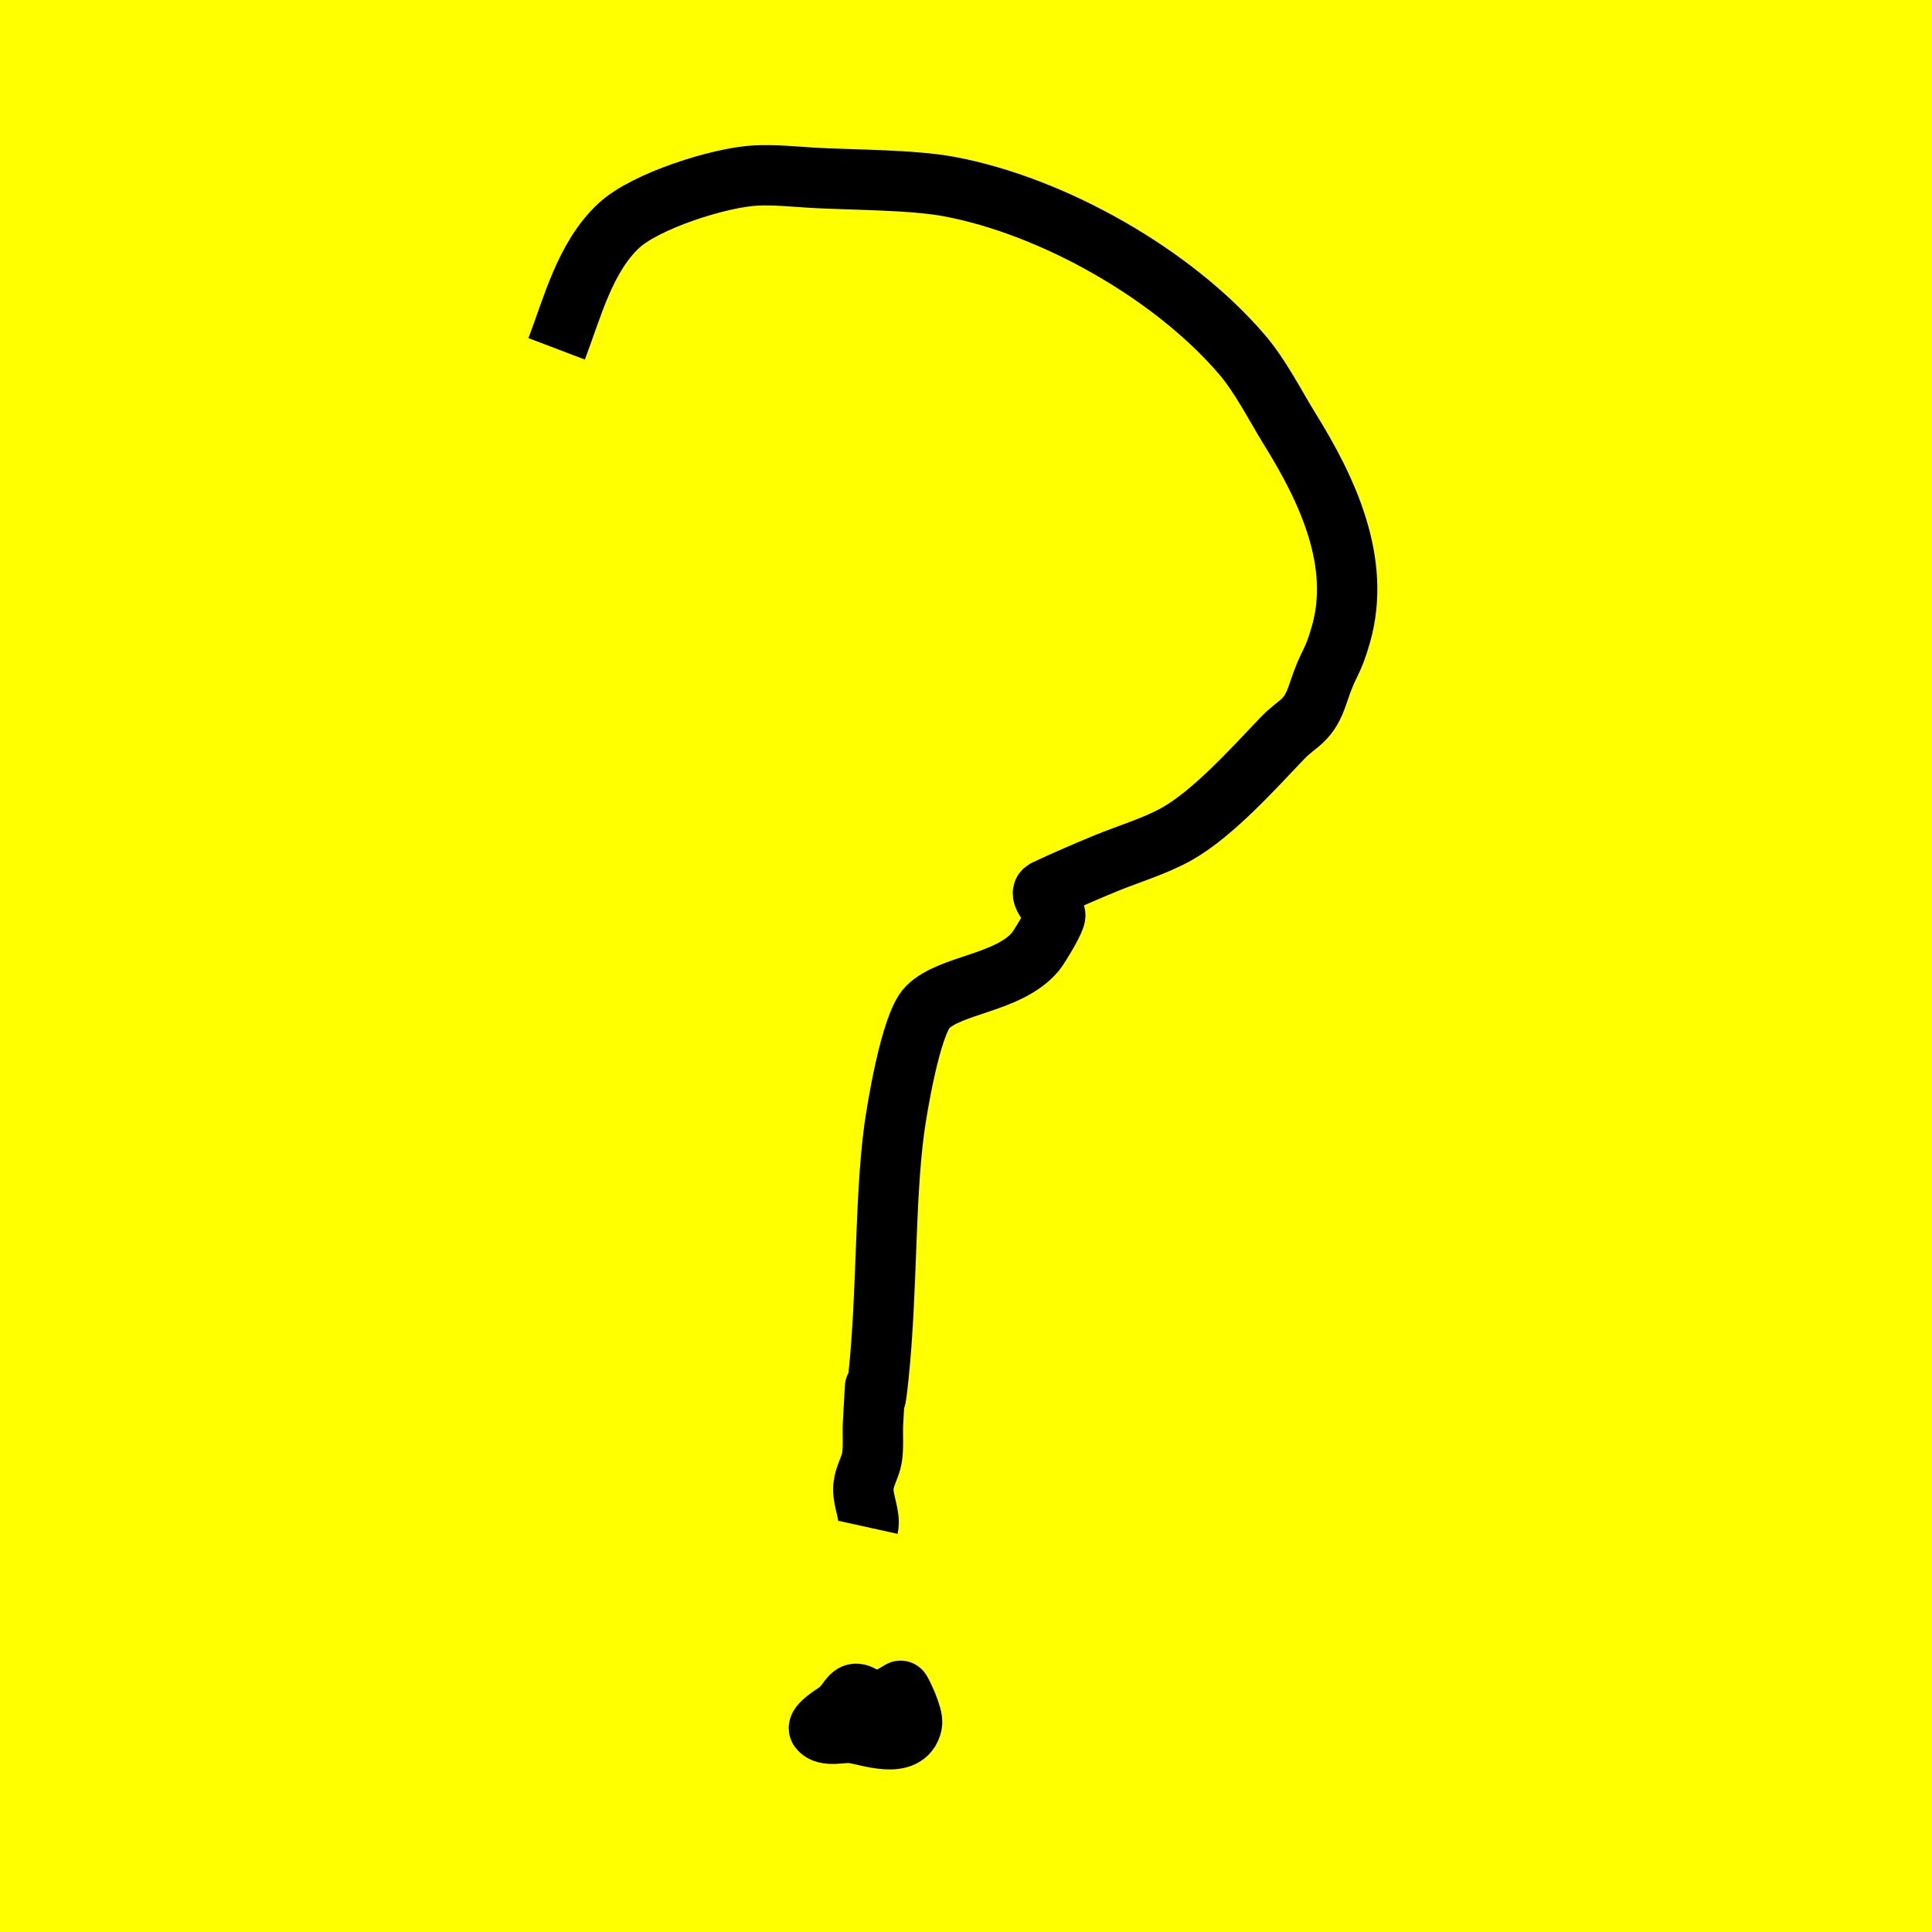 <?xml version="1.0" encoding="UTF-8" standalone="no"?>
<!-- Created with Inkscape (http://www.inkscape.org/) -->

<svg
   width="32"
   height="32"
   viewBox="0 0 32 32"
   version="1.1"
   id="svg5"
   inkscape:version="1.1.2 (0a00cf5, 2022-02-04)"
   sodipodi:docname="quiz-game-icon.svg"
   xmlns:inkscape="http://www.inkscape.org/namespaces/inkscape"
   xmlns:sodipodi="http://sodipodi.sourceforge.net/DTD/sodipodi-0.dtd"
   xmlns="http://www.w3.org/2000/svg"
   xmlns:svg="http://www.w3.org/2000/svg">
  <sodipodi:namedview
     id="namedview7"
     pagecolor="#505050"
     bordercolor="#ffffff"
     borderopacity="1"
     inkscape:pageshadow="0"
     inkscape:pageopacity="0"
     inkscape:pagecheckerboard="1"
     inkscape:document-units="px"
     showgrid="false"
     inkscape:snap-center="true"
     inkscape:snap-object-midpoints="false"
     inkscape:zoom="14.63442"
     inkscape:cx="20.977941"
     inkscape:cy="15.613875"
     inkscape:window-width="1366"
     inkscape:window-height="741"
     inkscape:window-x="0"
     inkscape:window-y="0"
     inkscape:window-maximized="1"
     inkscape:current-layer="layer2">
    <inkscape:grid
       type="xygrid"
       id="grid1883" />
  </sodipodi:namedview>
  <defs
     id="defs2" />
  <g
     inkscape:groupmode="layer"
     id="layer2"
     inkscape:label="bg">
    <rect
       style="fill:#ffff00;stroke-width:0.925"
       id="rect1951"
       width="32.085"
       height="32.08"
       x="-0.02"
       y="-0.023" />
  </g>
  <g
     inkscape:label="Layer 1"
     inkscape:groupmode="layer"
     id="layer1"
     style="display:inline">
    <path
       style="fill:none;stroke:#000000;stroke-width:1px;stroke-linecap:butt;stroke-linejoin:miter;stroke-opacity:1"
       d="M 9.22,5.778 C 9.48,5.094 9.69,4.257 10.251,3.736 c 0.443,-0.411 1.675,-0.8 2.267,-0.829 0.313,-0.015 0.627,0.018 0.94,0.037 0.646,0.038 1.635,0.029 2.267,0.147 1.712,0.321 3.704,1.445 4.847,2.783 0.31,0.363 0.543,0.832 0.792,1.235 0.619,0.998 1.186,2.194 0.848,3.391 -0.149,0.527 -0.201,0.438 -0.376,0.973 -0.161,0.494 -0.327,0.473 -0.601,0.759 -0.466,0.487 -1.142,1.245 -1.751,1.585 -0.357,0.199 -0.795,0.329 -1.161,0.479 -0.332,0.137 -0.683,0.288 -1.009,0.442 -0.133,0.063 0.103,0.275 0.163,0.41 0.029,0.065 -0.277,0.556 -0.326,0.614 -0.446,0.53 -1.403,0.537 -1.788,0.921 -0.283,0.283 -0.514,1.734 -0.553,2.027 -0.157,1.184 -0.113,2.676 -0.258,4.073 -0.117,1.122 -0.011,-0.659 -0.092,0.792 -0.01,0.187 0.012,0.387 -0.018,0.571 -0.027,0.16 -0.118,0.289 -0.139,0.459 -0.029,0.232 0.121,0.489 0.076,0.693"
       id="path42"
       sodipodi:nodetypes="csssssssssssscsssssssc" />
    <path
       style="fill:#ffff00;stroke:#000000;stroke-width:1px;stroke-linecap:butt;stroke-linejoin:miter;stroke-opacity:1"
       d="m 14.521,28.289 c 0.805,-0.205 0.14,0.454 0.018,0.268 -0.188,-0.289 0.217,-0.448 0.377,-0.552 0.007,-0.005 0.218,0.418 0.189,0.55 -0.093,0.437 -0.731,0.182 -0.999,0.148 -0.14,-0.018 -0.436,0.074 -0.537,-0.064 -0.048,-0.066 0.241,-0.25 0.255,-0.259 0.333,-0.21 0.211,-0.563 0.696,-0.091 z"
       id="path44" />
  </g>
</svg>
